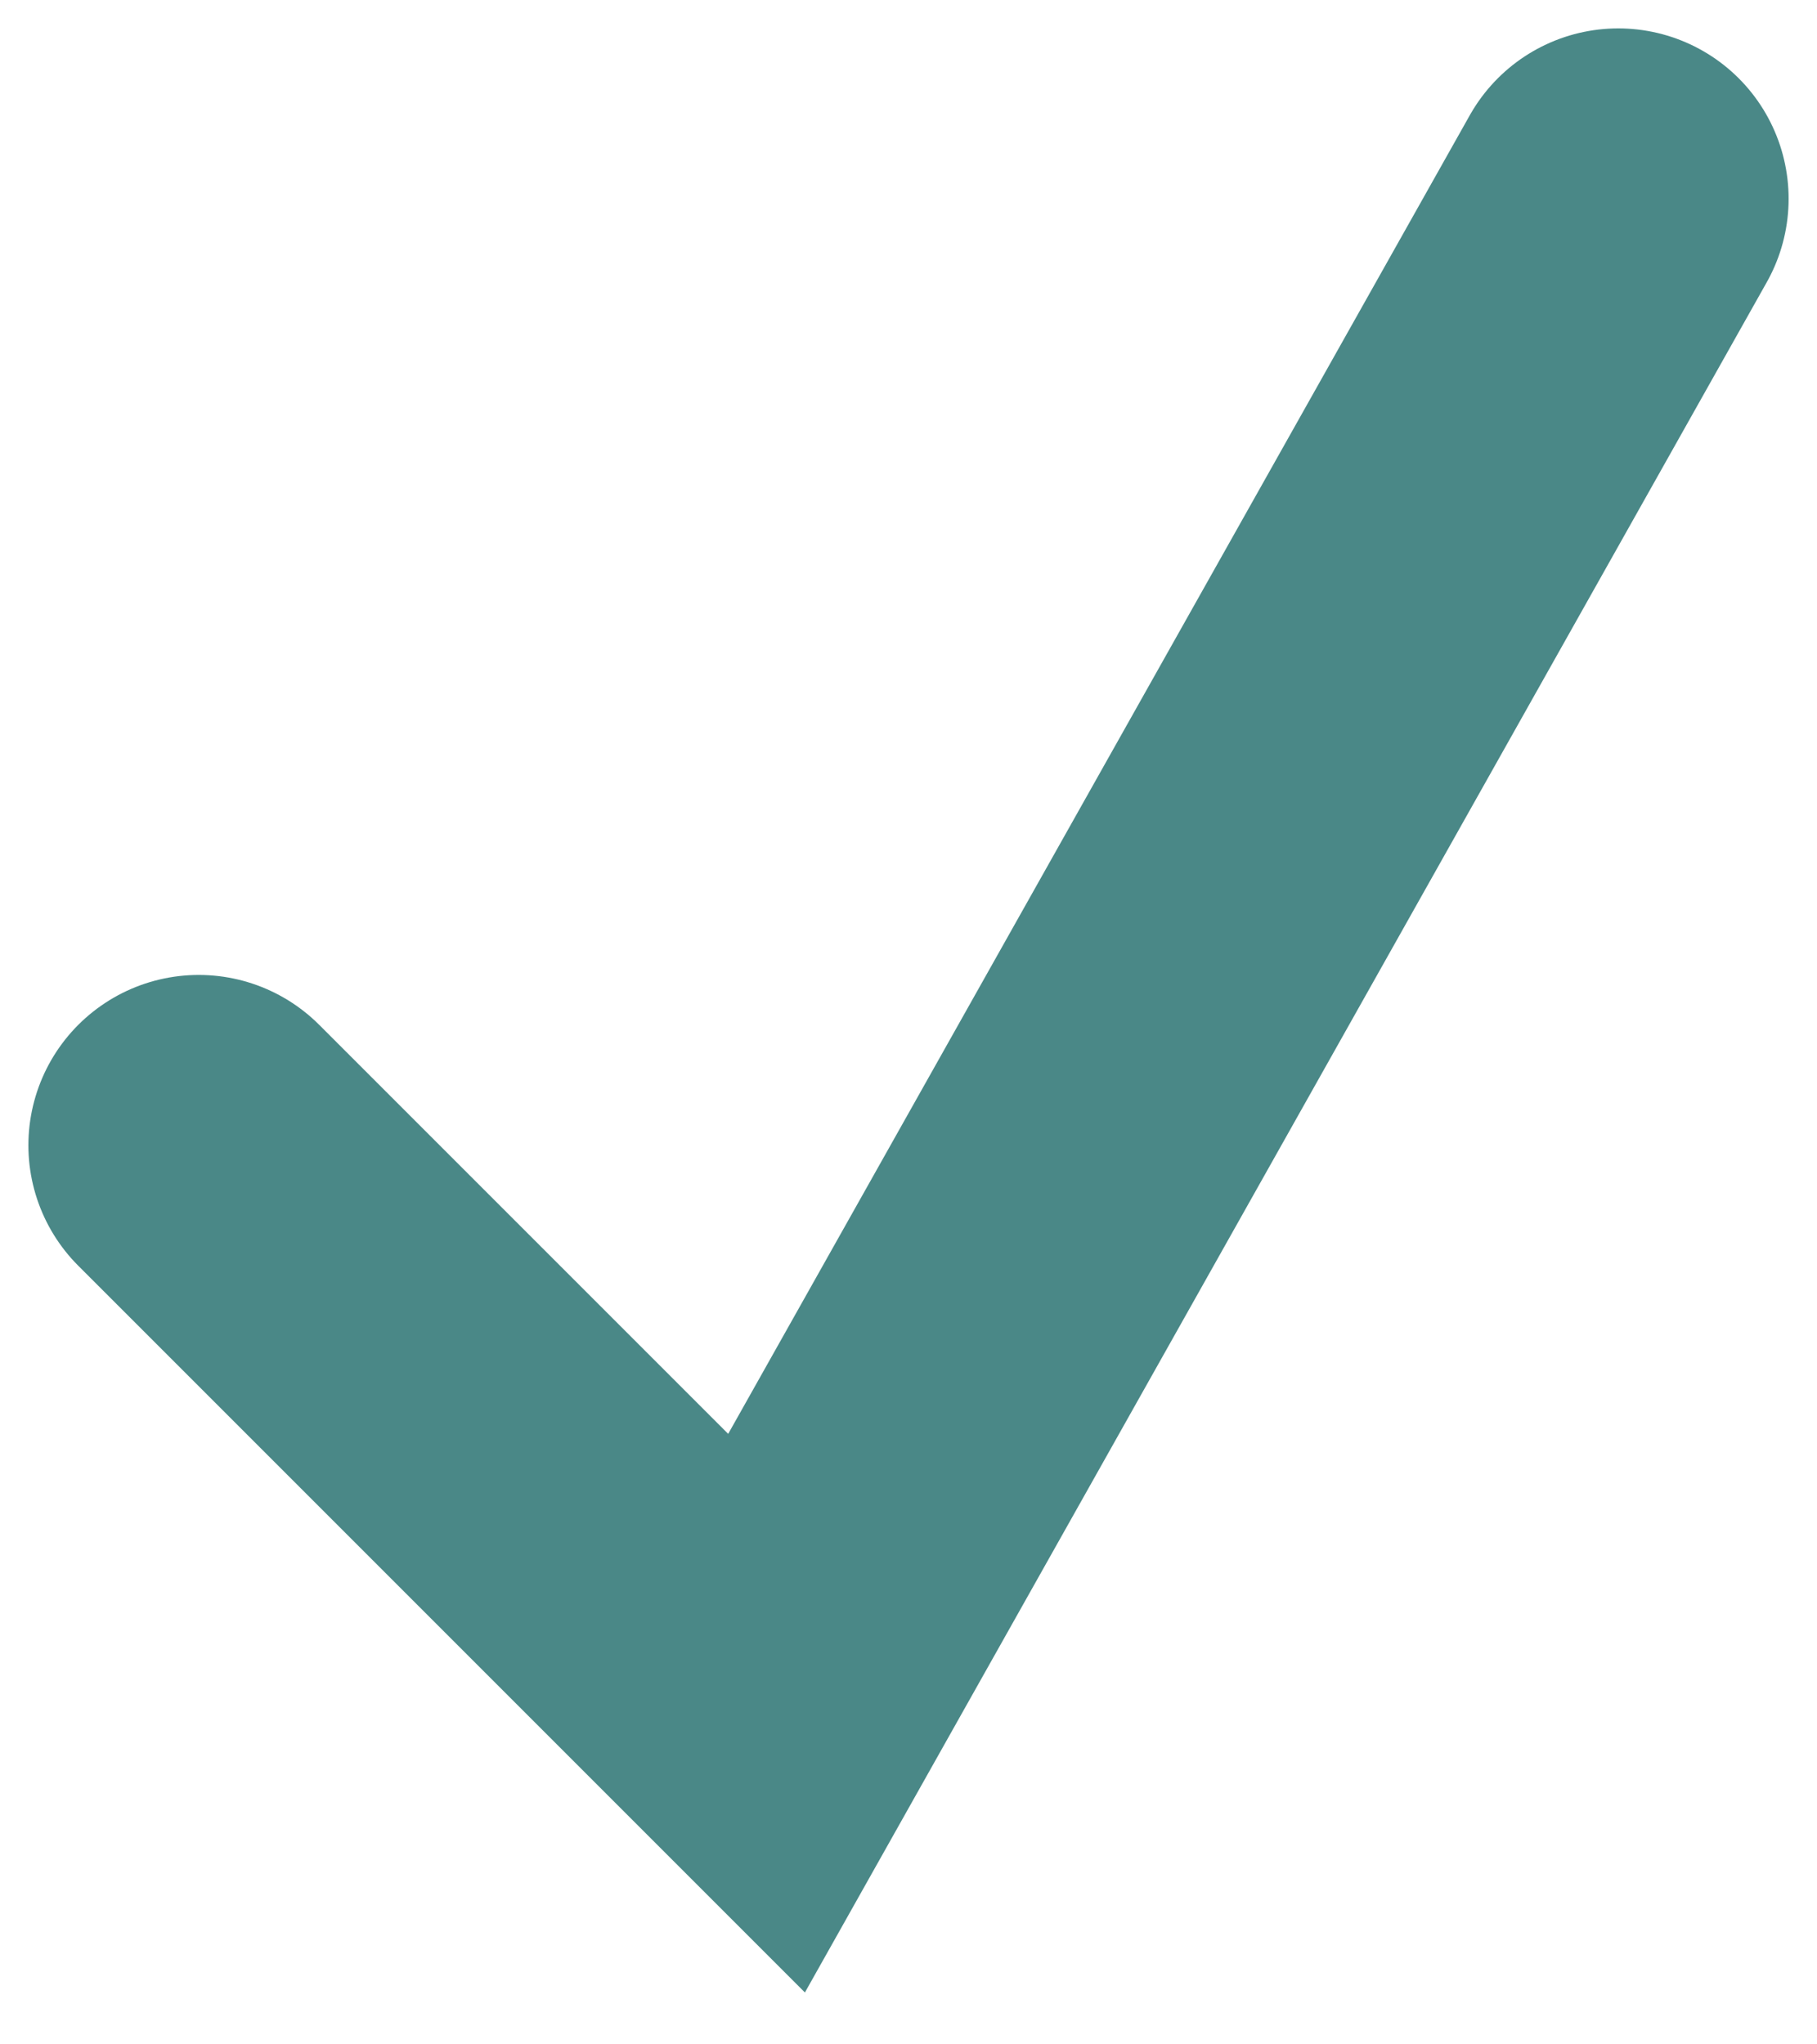 <svg width="8" height="9" viewBox="0 0 8 9" fill="none" xmlns="http://www.w3.org/2000/svg">
<path d="M0.875 5.042L3.375 7.542L7.125 0.875" stroke="#4A8887" stroke-width="1.5" stroke-linecap="round"/>
</svg>
